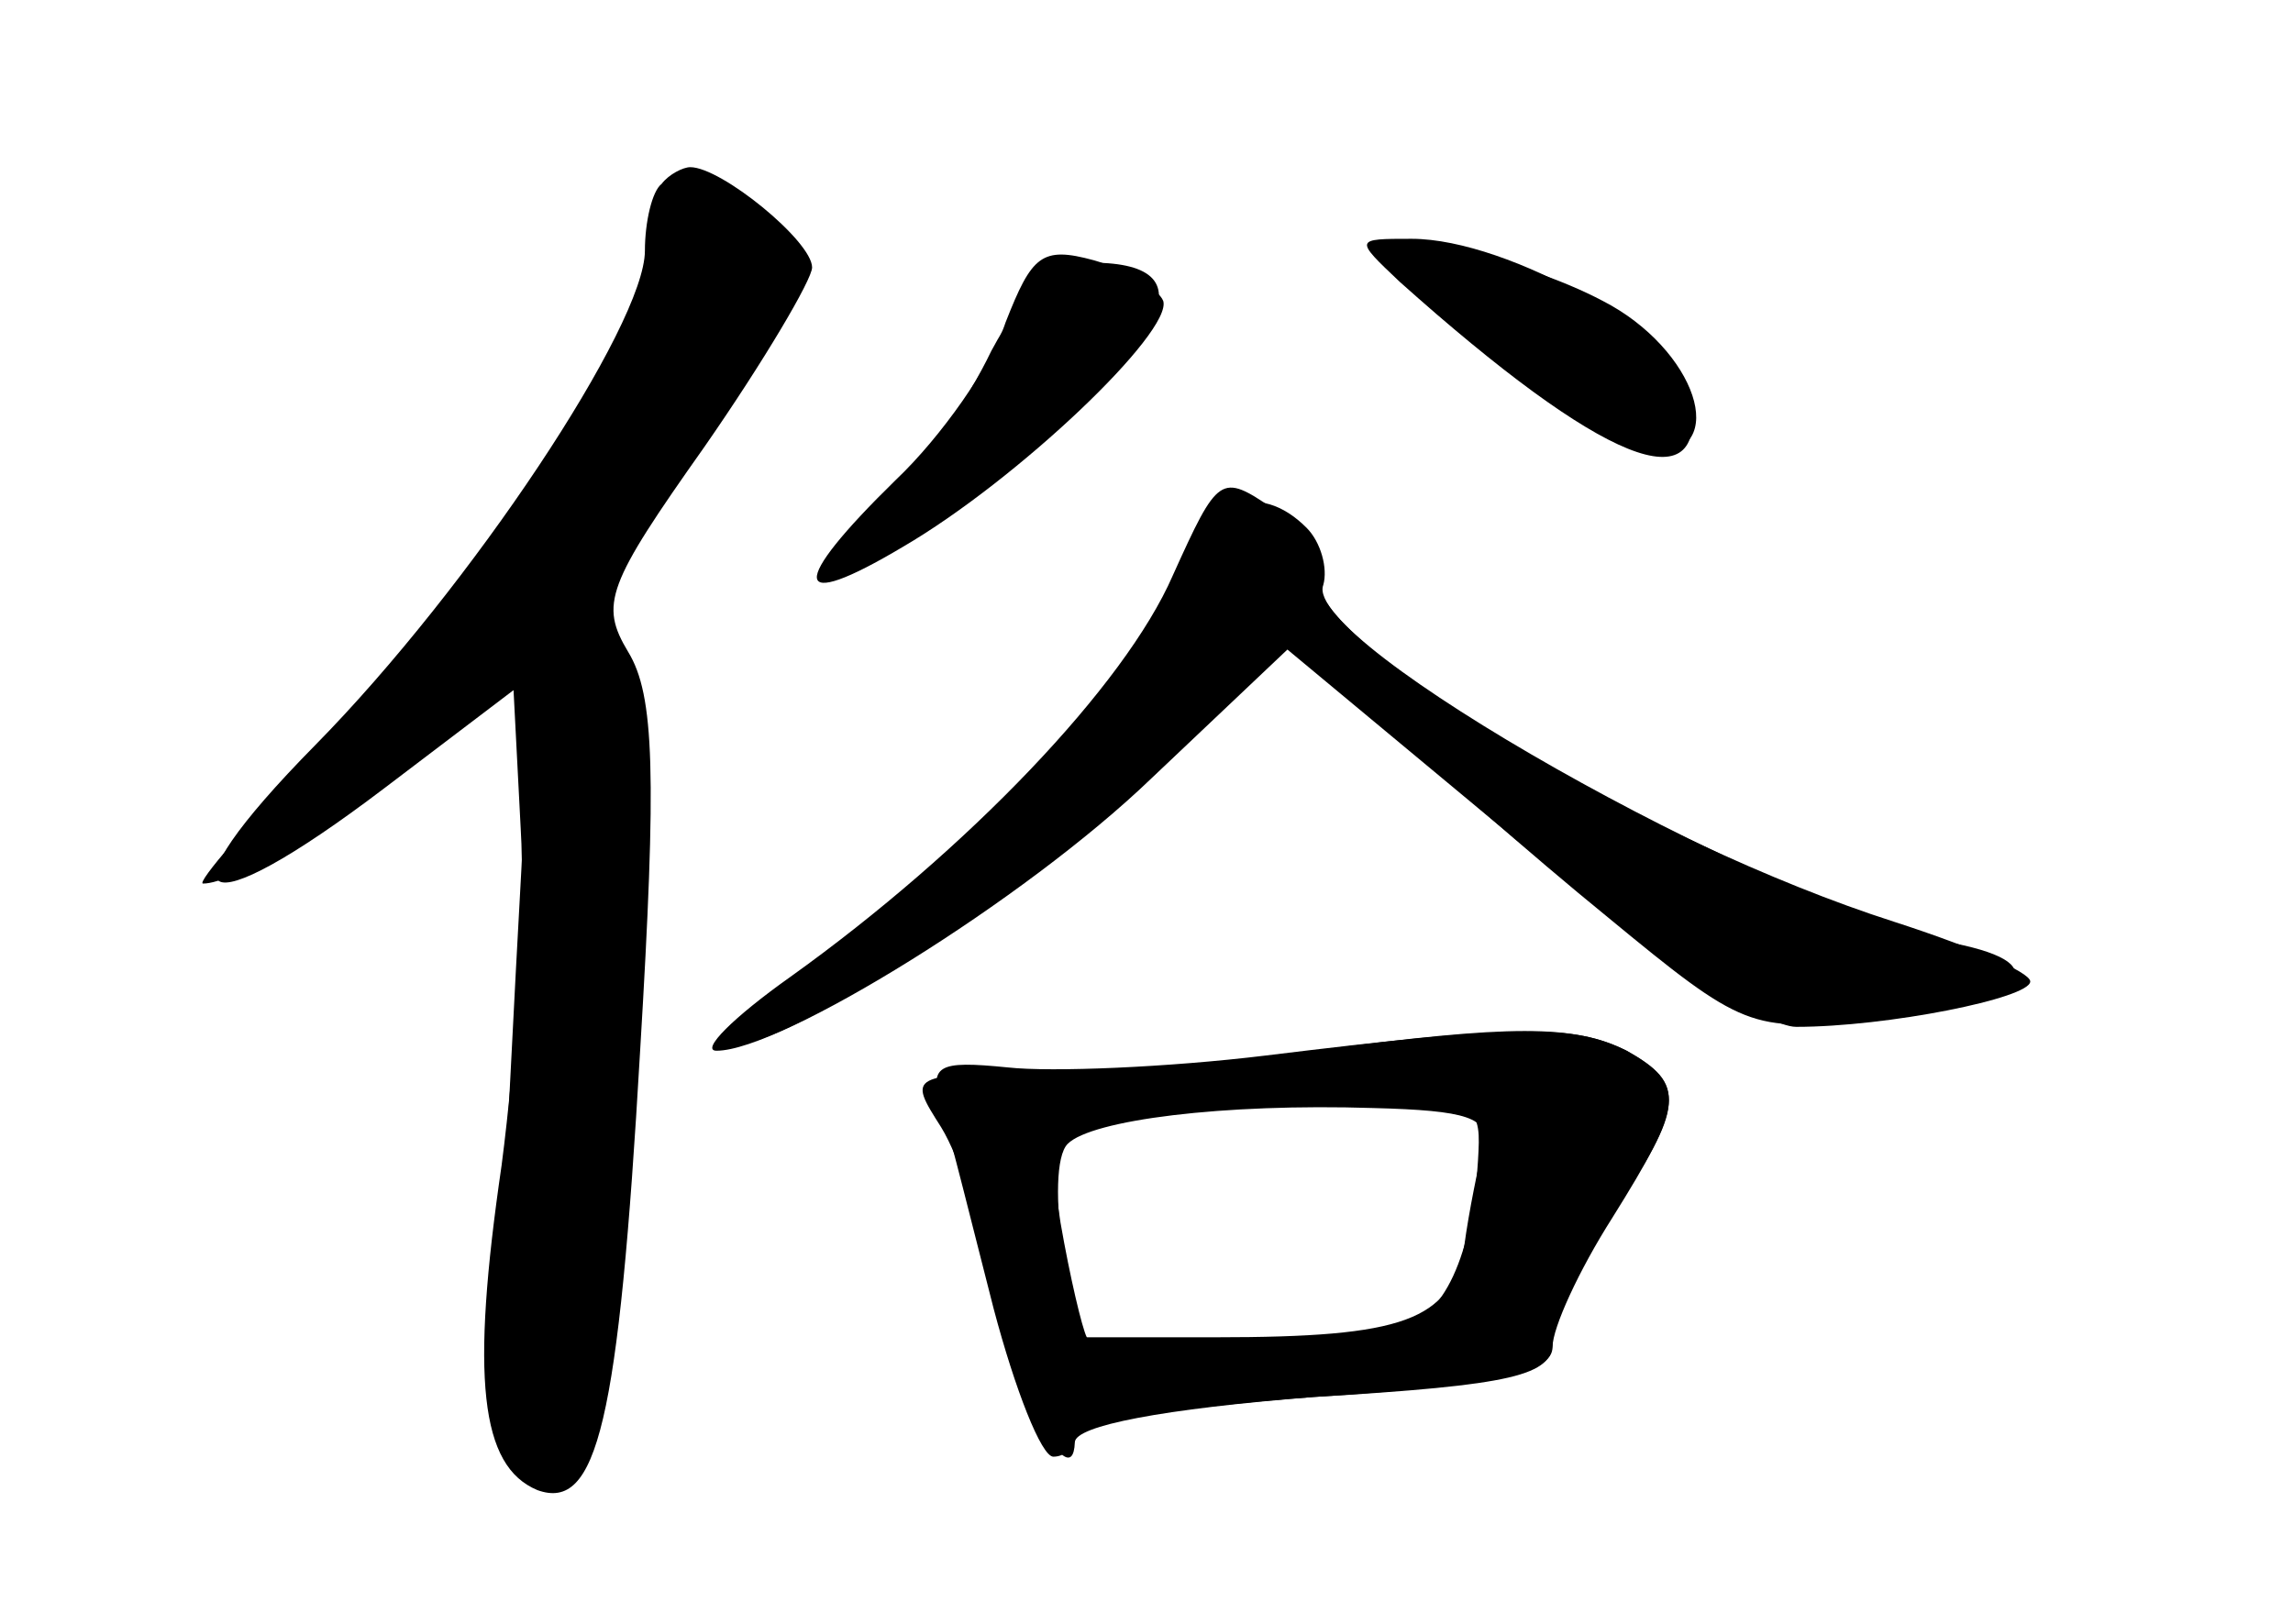 <?xml version="1.0" standalone="no"?>
<!DOCTYPE svg PUBLIC "-//W3C//DTD SVG 20010904//EN"
 "http://www.w3.org/TR/2001/REC-SVG-20010904/DTD/svg10.dtd">
<svg version="1.0" xmlns="http://www.w3.org/2000/svg"
 width="96pt" height="68pt" viewBox="0 0 96 68"
 preserveAspectRatio="xMidYMid meet">
<g transform="translate(0,68) scale(0.1,-0.1)" fill="#000000" stroke="none">
<g id="part-0" class="char-part">
  <path d="M277 603 c-4 -3 -7 -16 -7 -28 0 -31 -73 -141 -138 -207 -67 -68 -50
-78 29 -18 l54 41 3 -58 c2 -32 -2 -95 -8 -141 -13 -89 -9 -126 15 -136 25 -9
34 28 43 184 7 116 6 149 -5 167 -12 20 -9 28 32 86 25 36 45 70 45 75 0 11
-38 42 -51 42 -3 0 -9 -3 -12 -7z"/>
  <path d="M580 573 c1 -14 94 -83 112 -83 33 0 18 44 -21 64 -34 18 -91 30 -91
19z"/>
  <path d="M415 533 c-10 -21 -30 -50 -44 -65 -32 -36 -20 -36 27 -1 91 67 111
103 59 103 -16 0 -28 -11 -42 -37z"/>
  <path d="M492 437 c-14 -38 -99 -129 -155 -164 -21 -13 -37 -27 -34 -29 15
-15 169 91 219 151 16 20 17 20 55 -16 21 -19 64 -57 96 -83 57 -47 60 -48
109 -43 65 8 81 23 36 32 -83 19 -273 126 -264 150 2 7 -1 18 -7 24 -20 20
-43 12 -55 -22z"/>
  <path d="M530 238 c-41 -5 -90 -7 -108 -5 -30 3 -33 1 -28 -17 4 -12 13 -49
22 -84 9 -34 20 -62 25 -62 5 0 9 4 9 9 0 5 45 12 100 16 77 5 100 10 100 21
0 8 11 32 25 54 30 48 31 56 6 70 -22 11 -45 11 -151 -2z m91 -38 c-2 -8 -6
-27 -8 -42 -6 -31 -25 -38 -104 -38 l-57 0 -7 36 c-3 20 -3 40 2 45 10 10 65
17 128 15 39 -1 49 -4 46 -16z"/>
</g>
<g id="part-1" class="char-part">
  <path d="M275 570 c-9 -43 -74 -137 -139 -202 -32 -32 -54 -58 -51 -58 13 0
51 24 94 58 l44 35 -7 -129 c-10 -192 -10 -194 2 -206 27 -27 37 11 43 170 6
123 4 160 -6 171 -11 11 -5 26 38 88 50 72 51 75 33 89 -30 21 -44 17 -51 -16z"/>
</g>
<g id="part-2" class="char-part">
  <path d="M421 545 c-6 -18 -27 -48 -46 -66 -45 -44 -44 -56 3 -28 48 28 113
90 109 103 -2 5 -15 13 -29 17 -22 6 -26 2 -37 -26z"/>
  <path d="M586 562 c85 -76 129 -94 122 -49 -3 25 -76 67 -117 67 -24 0 -24 0
-5 -18z"/>
</g>
<g id="part-3" class="char-part">
  <path d="M491 439 c-20 -46 -86 -115 -160 -168 -24 -17 -38 -31 -31 -31 27 0
129 63 182 114 l57 54 95 -79 c58 -48 105 -79 118 -79 38 0 98 12 98 19 0 4
-26 15 -57 25 -103 33 -245 117 -241 144 2 8 -7 21 -19 29 -22 15 -23 14 -42
-28z"/>
</g>
<g id="part-4" class="char-part">
  <path d="M550 240 c-30 -5 -81 -8 -113 -9 -57 -1 -57 -1 -43 -23 8 -13 17 -42
21 -65 6 -38 34 -92 35 -67 0 7 37 14 100 19 84 5 100 9 100 23 0 10 11 34 25
54 30 44 31 54 6 68 -22 11 -48 11 -131 0z m69 -42 c-2 -44 -15 -71 -34 -74
-64 -9 -126 -11 -130 -4 -2 4 -7 25 -11 48 l-6 41 38 4 c22 2 63 4 92 5 48 2
52 0 51 -20z"/>
</g>
</g>
</svg>